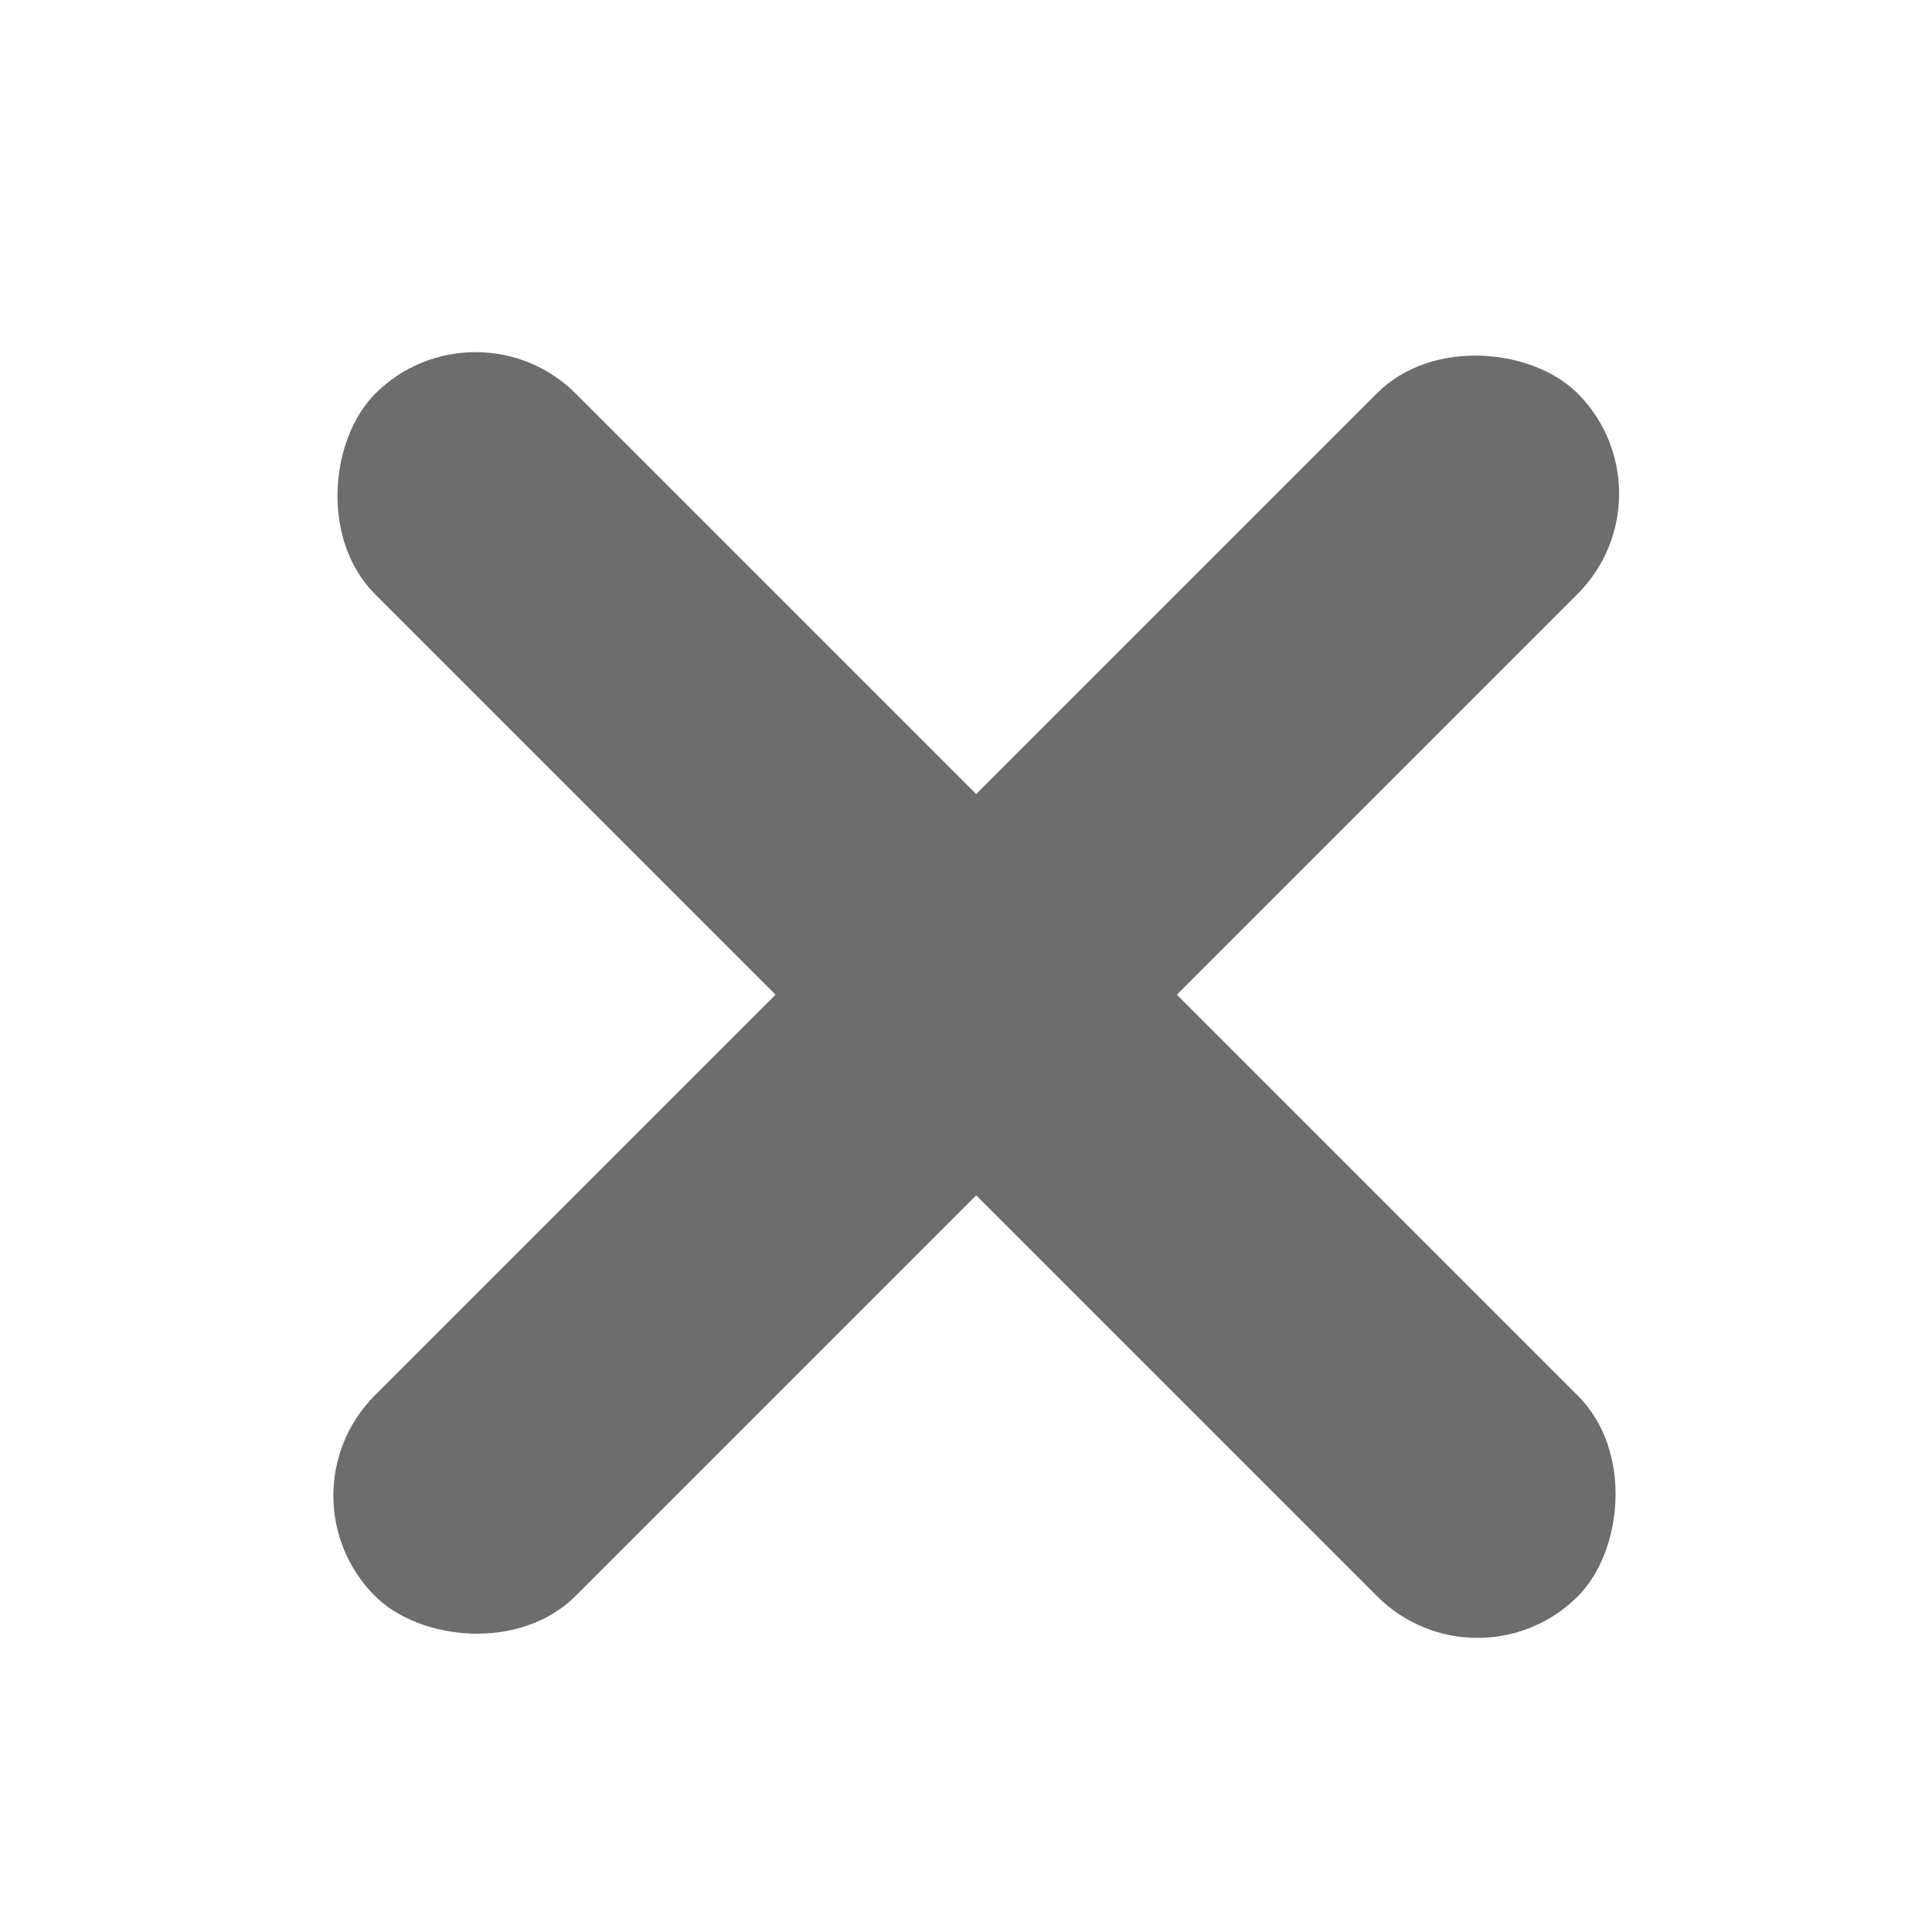 <svg id="Calque_1" data-name="Calque 1" xmlns="http://www.w3.org/2000/svg" viewBox="0 0 32 32"><defs><style>.cls-1{fill:#6d6d6d;}</style></defs><title>closelight_d</title><rect class="cls-1" x="2.09" y="14.13" width="28.17" height="4.7" rx="2.35" transform="translate(16.39 -6.61) rotate(45)"/><rect class="cls-1" x="2.09" y="14.13" width="28.17" height="4.7" rx="2.35" transform="translate(39.26 16.69) rotate(135)"/></svg>